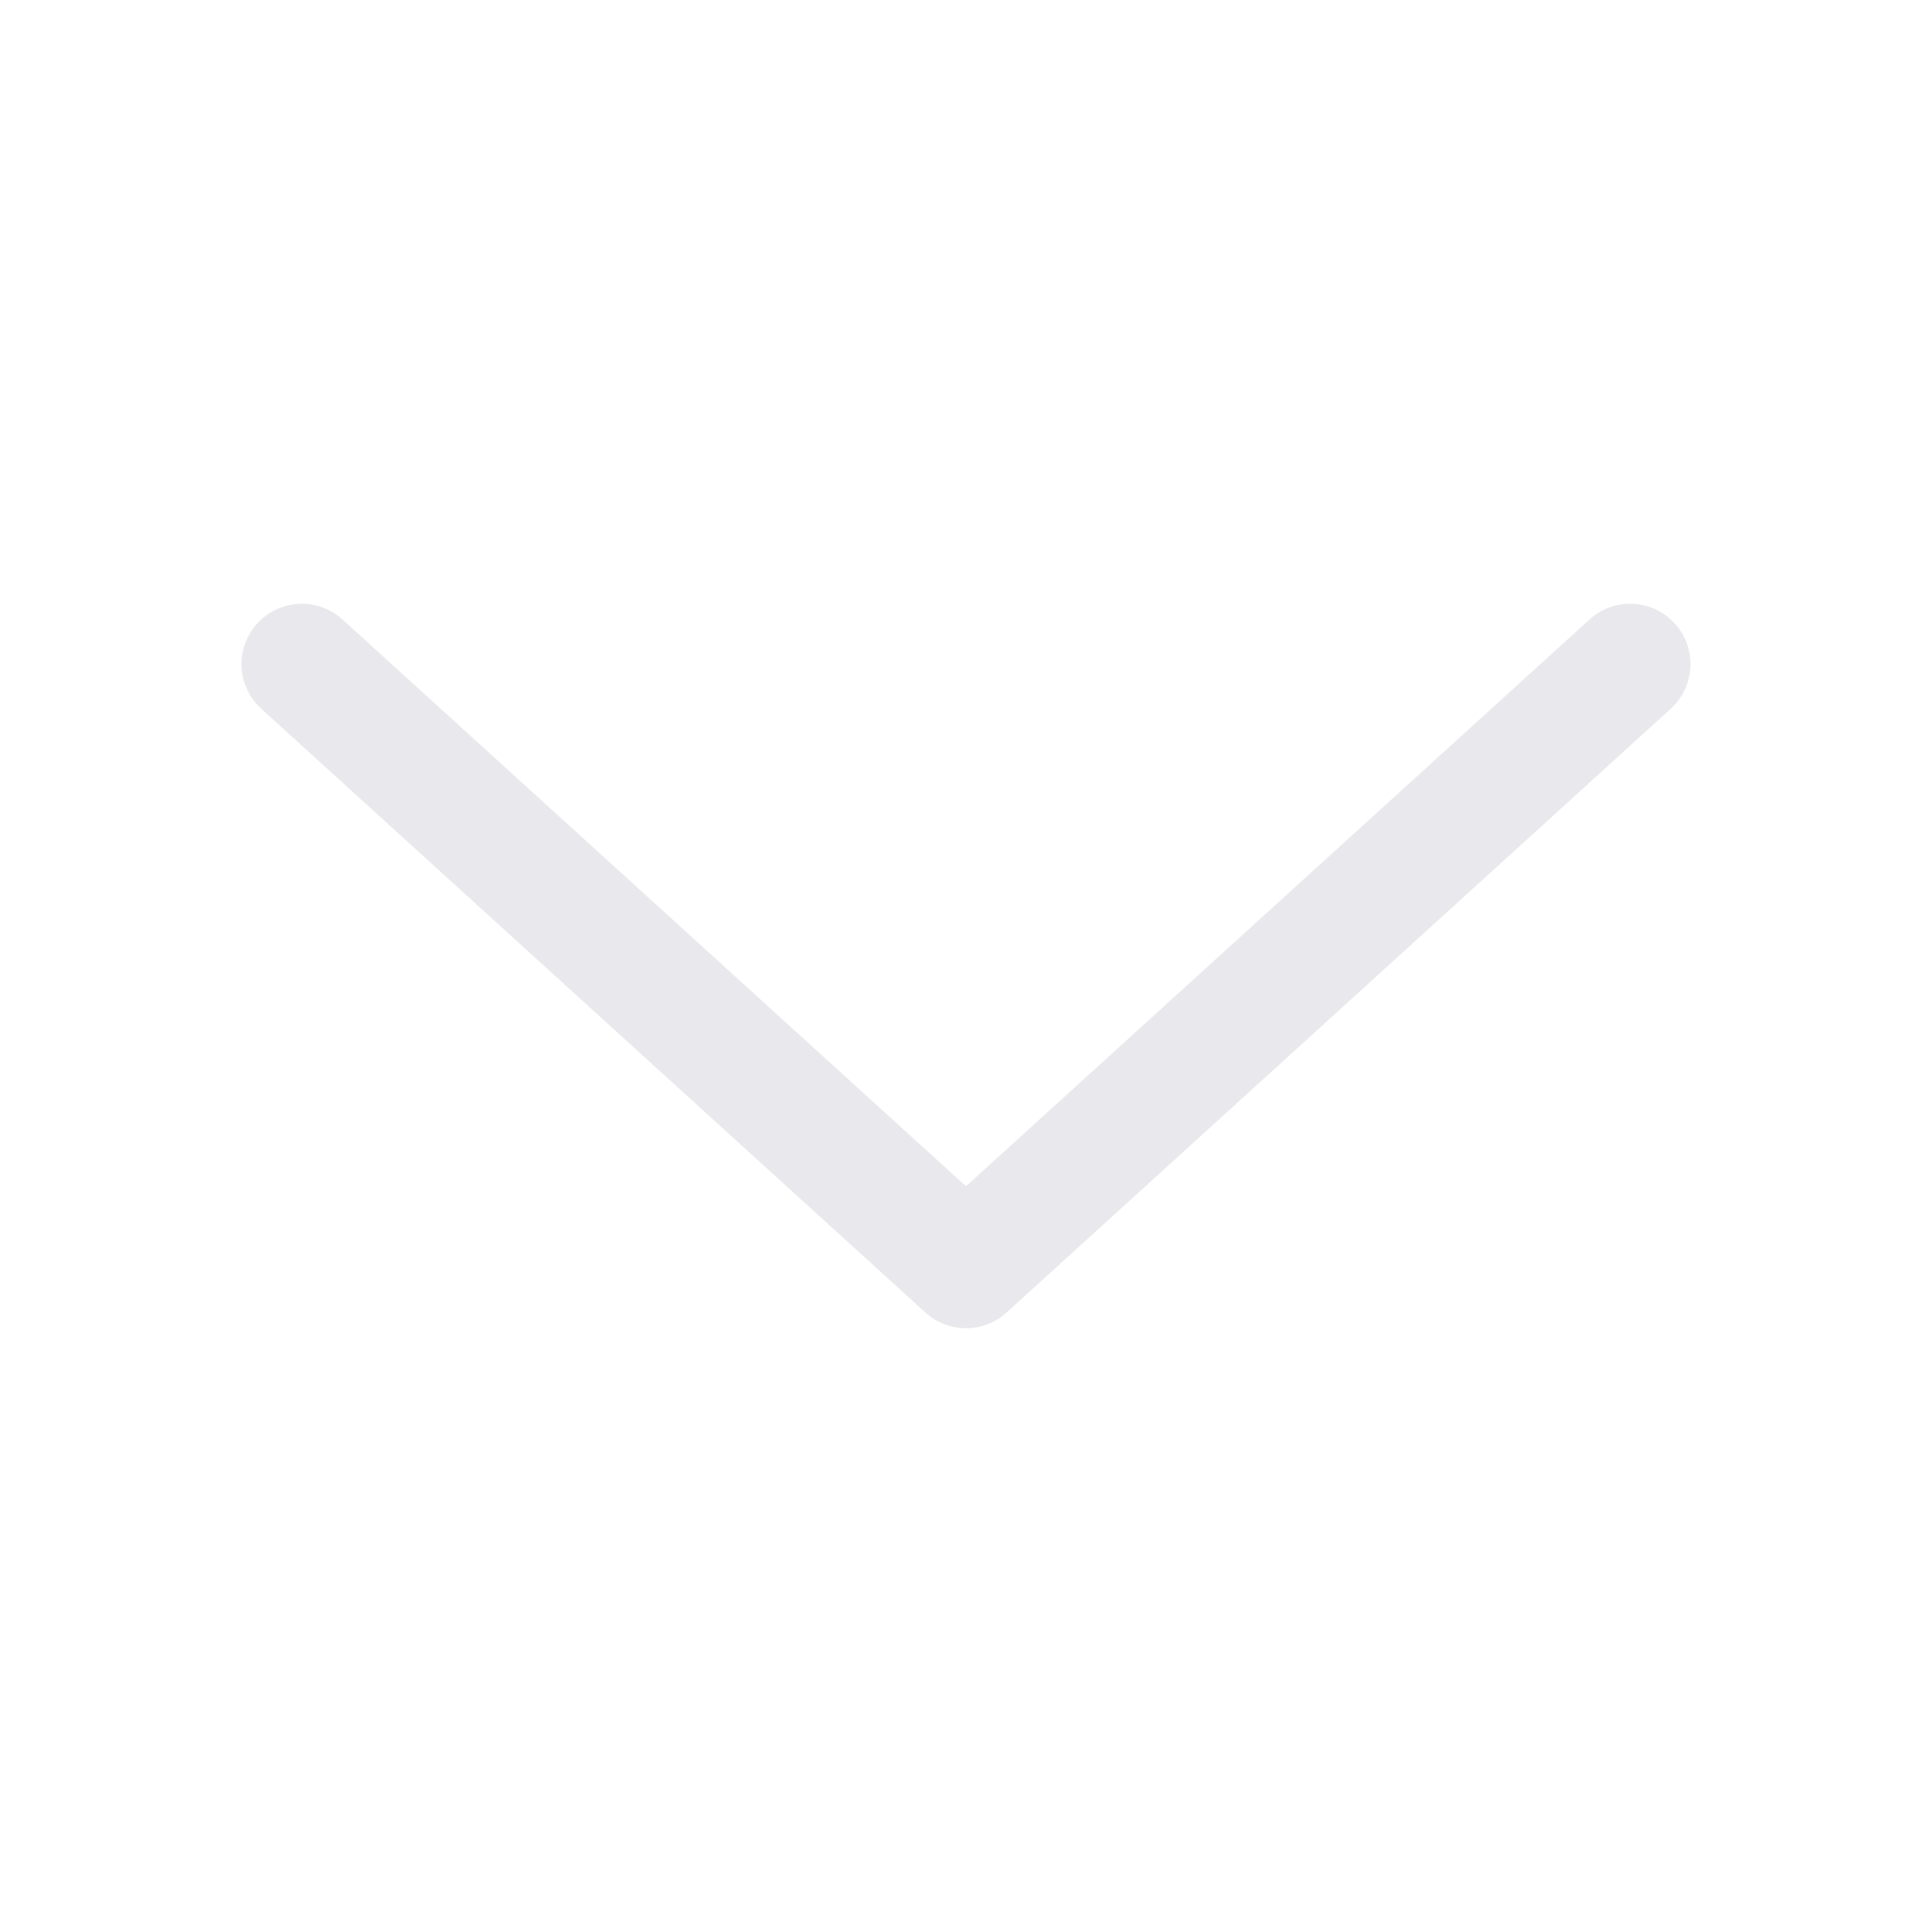 <?xml version="1.0" encoding="UTF-8"?>
<svg width="16px" height="16px" viewBox="0 0 16 16" version="1.1" xmlns="http://www.w3.org/2000/svg" xmlns:xlink="http://www.w3.org/1999/xlink">
    <!-- Generator: Sketch 47.1 (45422) - http://www.bohemiancoding.com/sketch -->
    <title>icons/system/light/dropdown/ic-dropdown</title>
    <desc>Created with Sketch.</desc>
    <defs></defs>
    <g id="Symbols" stroke="none" stroke-width="1" fill="none" fill-rule="evenodd">
        <g id="icons/system/light/dropdown/ic-dropdown" fill-rule="nonzero" fill="#E9E9ED">
            <path d="M13.164,5.13 C13.368,4.944 13.684,4.959 13.87,5.164 C14.056,5.368 14.041,5.684 13.836,5.87 L8.336,10.87 C8.146,11.043 7.854,11.043 7.664,10.87 L2.164,5.87 C1.959,5.684 1.944,5.368 2.13,5.164 C2.316,4.959 2.632,4.944 2.836,5.13 L8,9.824 L13.164,5.13 Z" id="Path-12"></path>
        </g>
    </g>
</svg>
